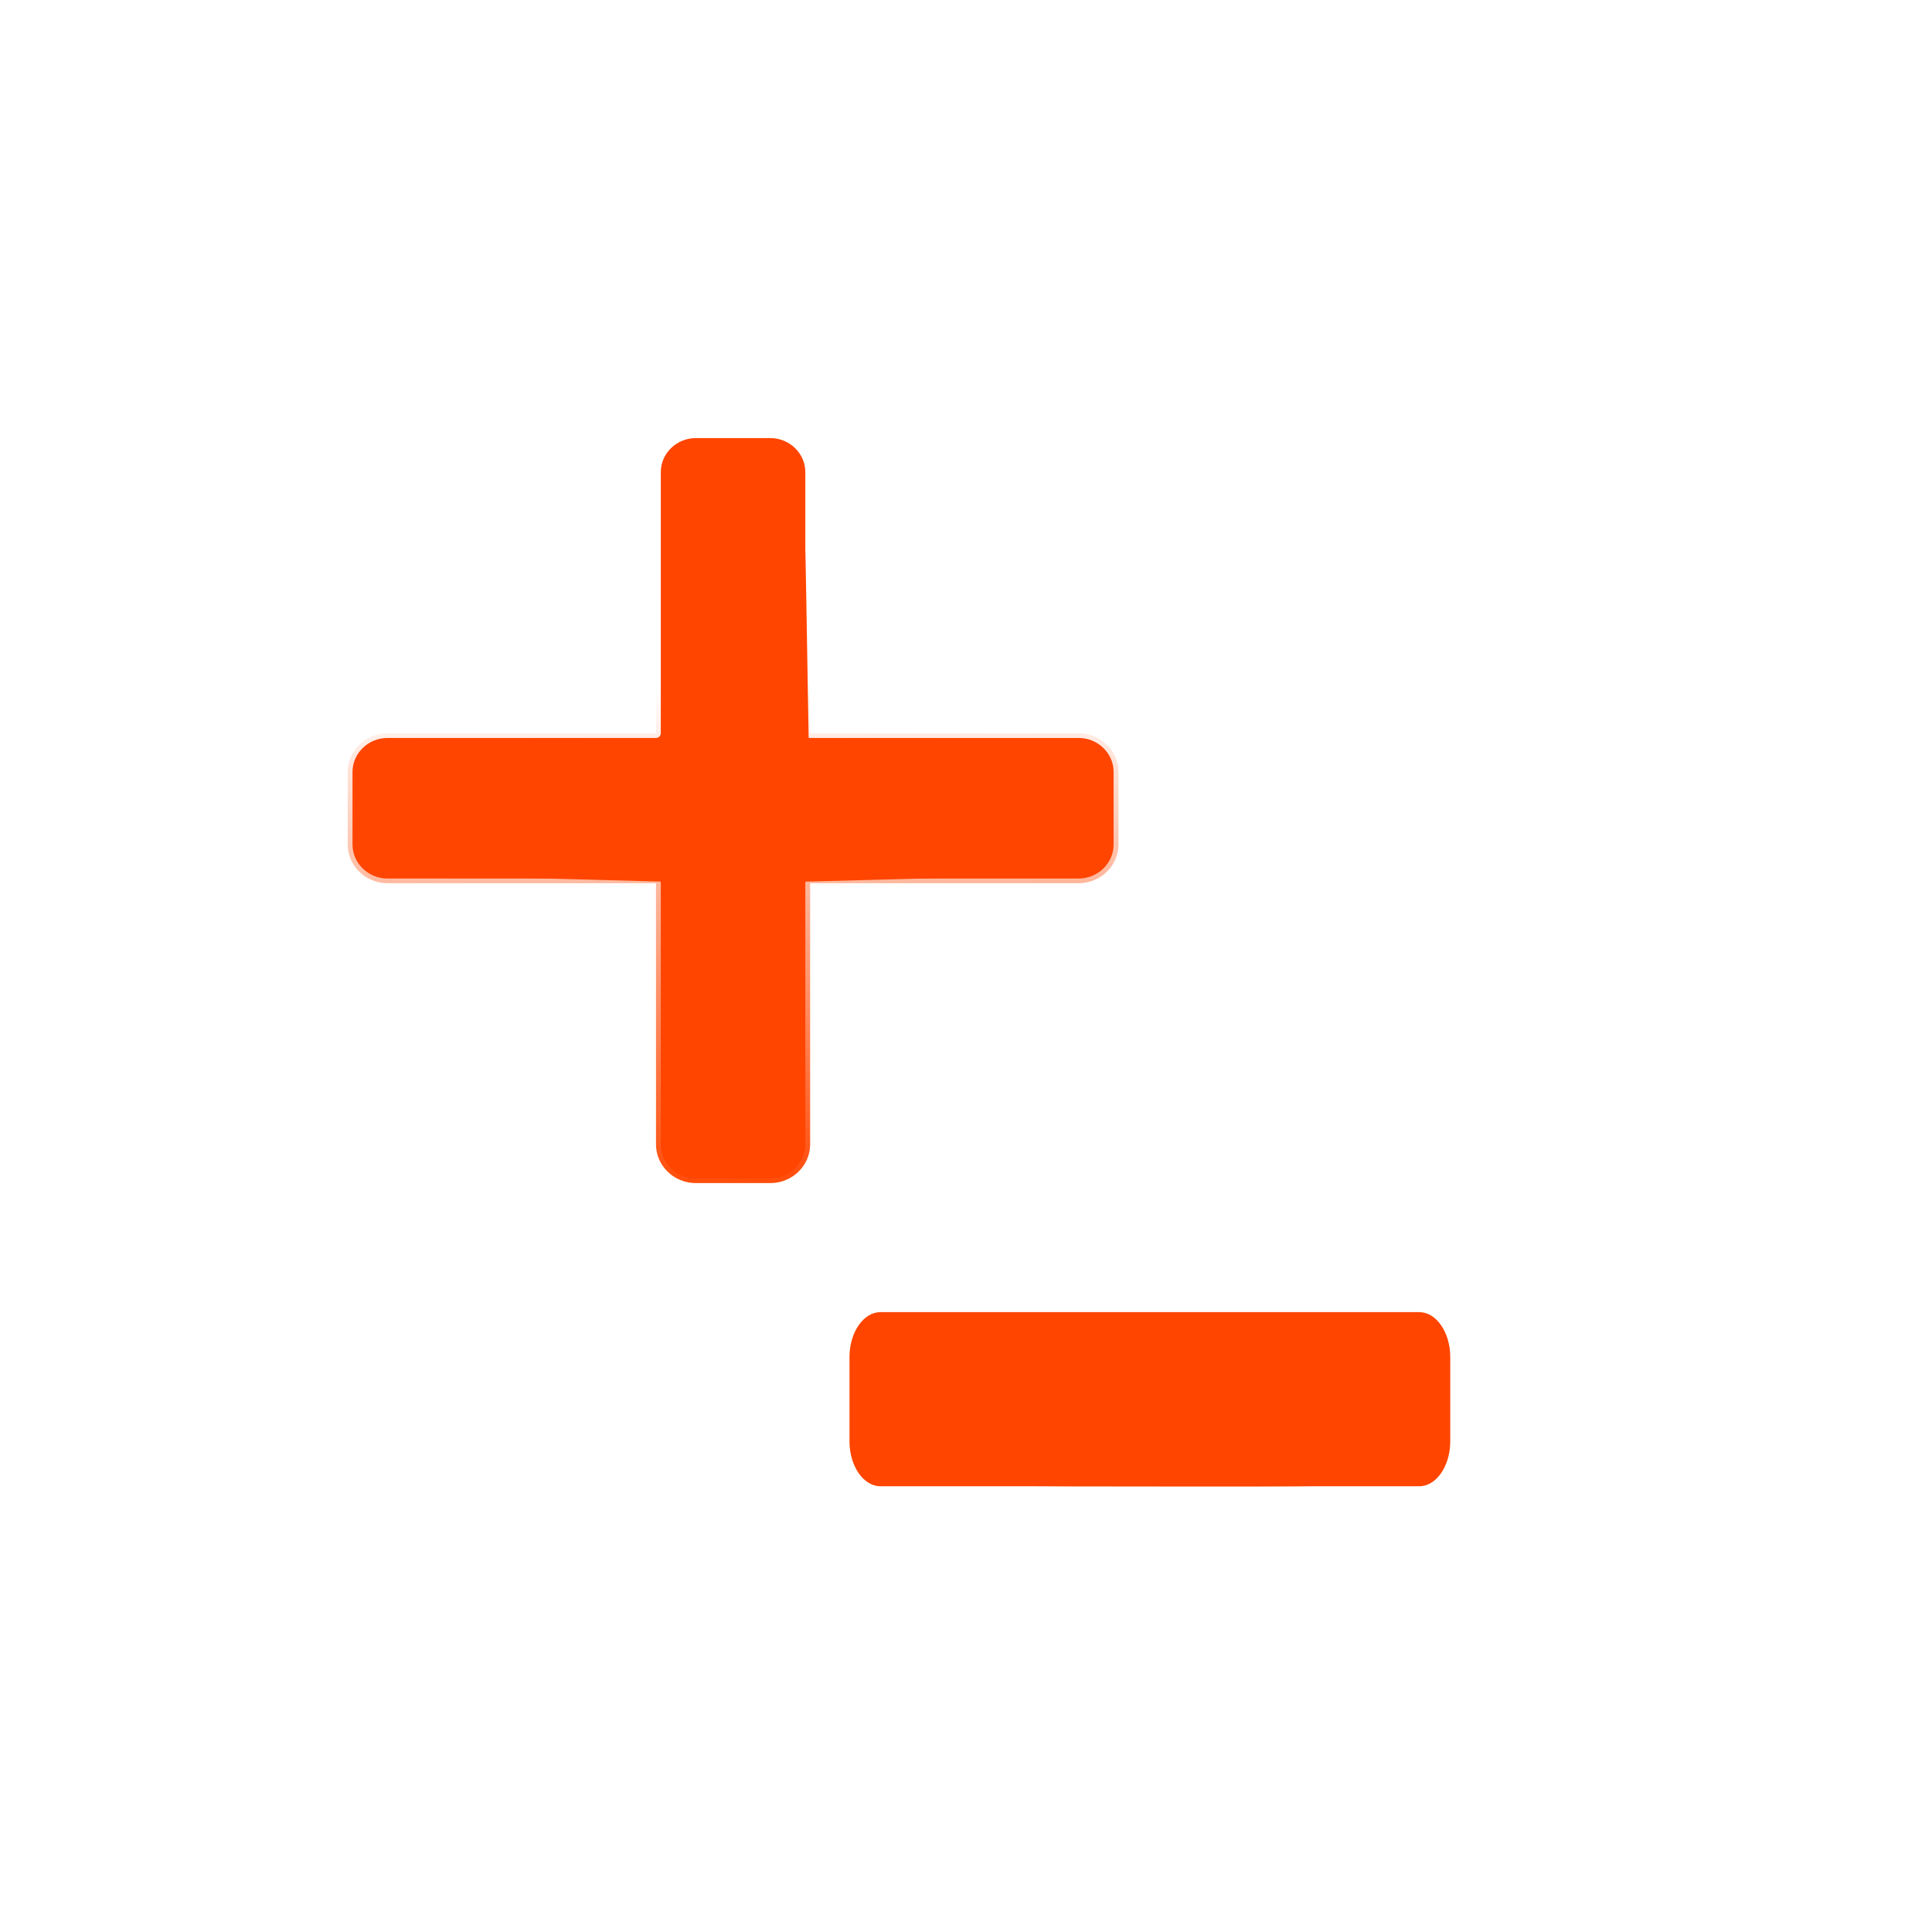 <svg xmlns="http://www.w3.org/2000/svg" viewBox="0 0 256 256"><defs><clipPath><path transform="matrix(15.333 0 0 11.5 415 -125.5)" d="m -24 13 c 0 1.105 -0.672 2 -1.5 2 -0.828 0 -1.5 -0.895 -1.5 -2 0 -1.105 0.672 -2 1.5 -2 0.828 0 1.5 0.895 1.5 2 z"/></clipPath><filter id="0"><feGaussianBlur stdDeviation="0.203"/></filter><linearGradient id="1" gradientUnits="userSpaceOnUse" x1="61.62" y1="57.51" x2="62.1" y2="85.11"><stop style="stop-color:#fff"/><stop offset="1" style="stop-color:#fff;stop-opacity:0"/></linearGradient></defs><path d="m 216.38 223.2 c -221.56 145.18 -307.3 -251.35 -79.37 -219.76 92.96 12.881 164.13 164.23 79.37 219.76 z" style="fill:#ffffff;color:#000"/><g transform="matrix(1.11 0 0 1.155 53.03 58.33)" style="fill:#ff4500"><path d="m 57.33 100.03 c -2.033 0 -3.698 2.319 -3.698 5.15 v 9.676 c 0 2.832 1.665 5.15 3.698 5.15 h 64.32 c 2.033 0 3.698 -2.319 3.698 -5.15 v -9.676 c 0 -2.832 -1.665 -5.15 -3.698 -5.15 h -64.32 z"/><path d="m 62.06 44 c -1.134 0 -2.063 0.929 -2.063 2.063 v 13.938 h -13.938 c -1.134 0 -2.063 0.929 -2.063 2.062 v 3.875 c 0 1.134 0.929 2.063 2.063 2.063 h 13.938 v 13.938 c 0 1.134 0.929 2.063 2.063 2.063 h 3.875 c 1.134 0 2.063 -0.929 2.063 -2.063 v -13.938 h 13.938 c 1.134 0 2.063 -0.929 2.063 -2.063 v -3.875 c 0 -1.134 -0.929 -2.062 -2.063 -2.062 h -13.938 v -13.938 c 0 -1.134 -0.929 -2.063 -2.063 -2.063 h -3.875 z" transform="matrix(2.3 0 0 2.15 -107.46 -95.38)" style="stroke:url(#1);stroke-linecap:round;stroke-linejoin:round;stroke-width:0.5;stroke-dashoffset:1.088;filter:url(#0)"/></g><g style="fill:#ff4500;fill-rule:evenodd"><path d="m 89.14 153.83 c -0.259 -0.702 -0.589 -9.314 -0.734 -19.14 l -0.263 -17.863 l -19.223 -0.51 c -22.14 -0.588 -22.12 -0.579 -22.12 -9.819 0 -8.508 0.119 -8.554 22.02 -8.554 h 18.811 v -17.93 c 0 -10.408 0.443 -18.758 1.057 -19.904 0.885 -1.654 2.169 -1.972 7.911 -1.959 3.77 0.009 7.543 0.45 8.385 0.982 1.251 0.79 1.589 4.424 1.849 19.889 l 0.318 18.923 h 18.616 c 13.12 0 18.978 0.362 19.841 1.225 1.672 1.672 1.63 14.724 -0.051 15.812 -0.702 0.454 -9.774 1.055 -20.16 1.336 l -18.884 0.51 l -0.569 18.884 c -0.313 10.386 -0.657 18.998 -0.766 19.14 -0.108 0.14 -3.656 0.255 -7.884 0.255 -5.219 0 -7.839 -0.41 -8.158 -1.276 z"/><path d="m 115.42 195.37 c -2 -1.402 -2.269 -2.49 -2.269 -9.254 0 -12.713 -3.72 -11.613 39.3 -11.613 43.02 0 39.3 -1.099 39.3 11.613 0 11.479 2.308 10.843 -39.3 10.843 -29.81 0 -35.08 -0.226 -37.03 -1.589 z"/></g></svg>